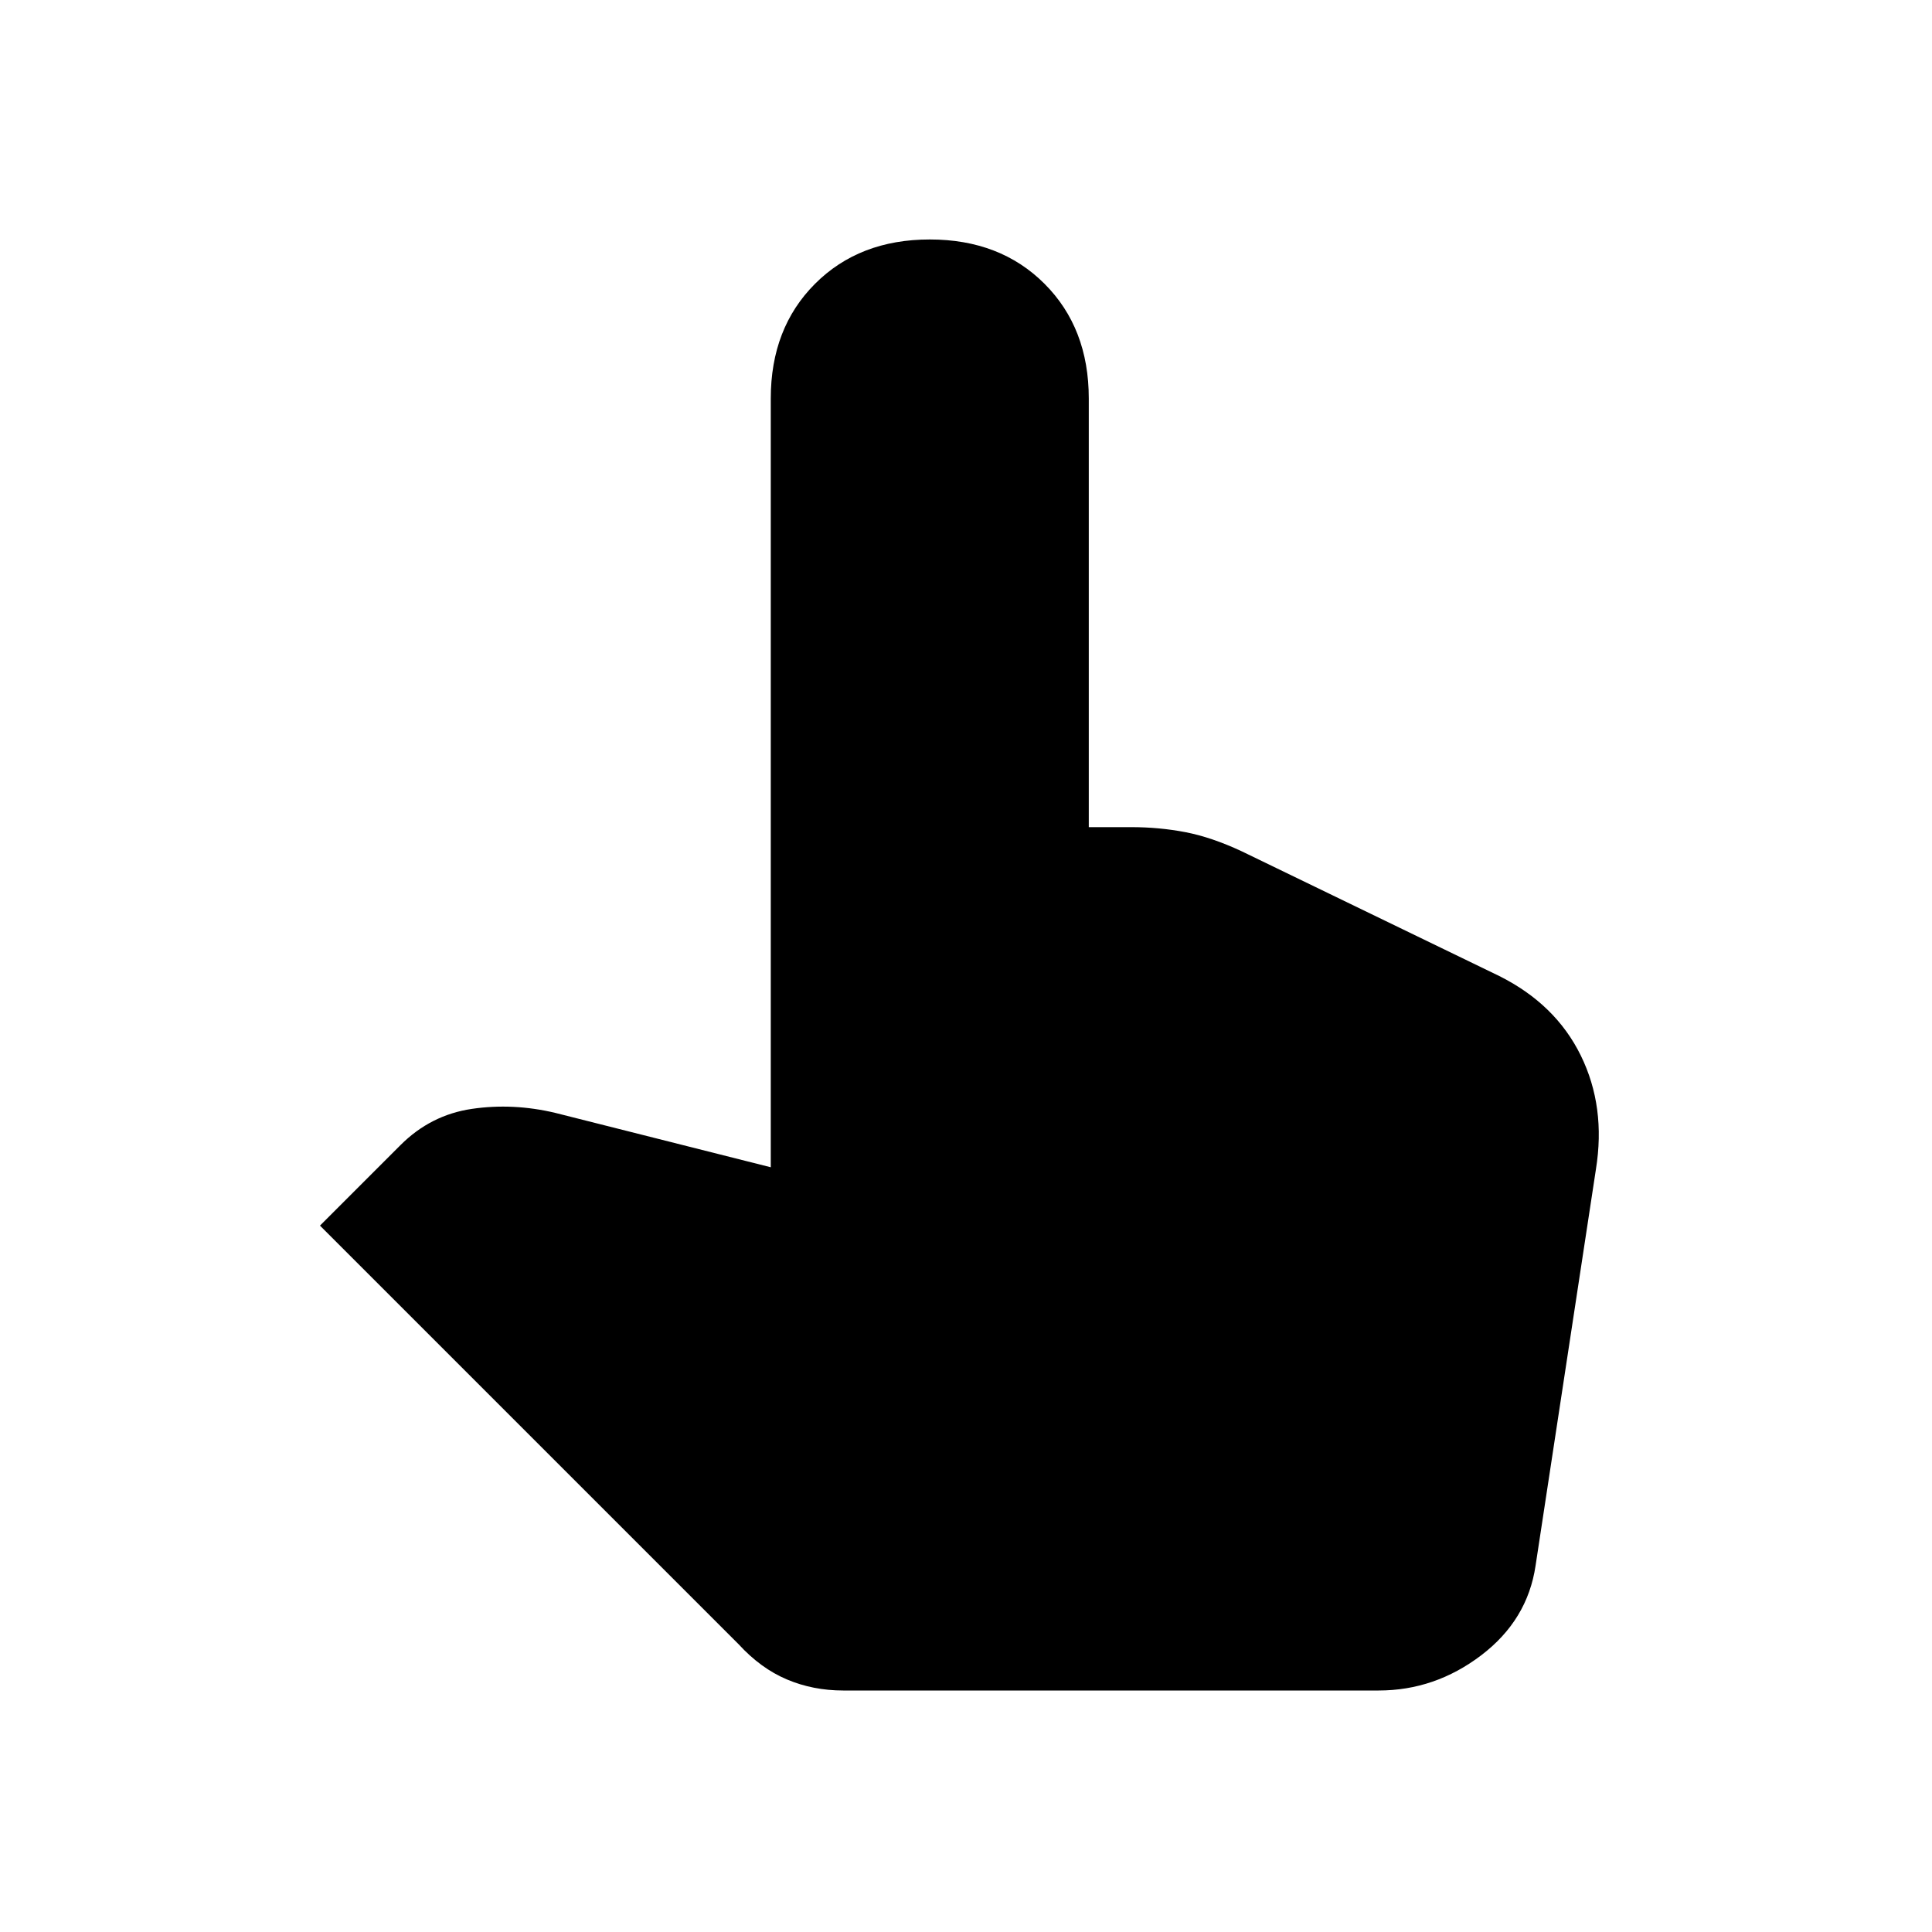 <svg xmlns="http://www.w3.org/2000/svg" height="40" width="40"><path d="M17.458 35q-.625 0-1.166-.229-.542-.229-1-.729l-8.667-8.667 1.667-1.667q.625-.625 1.479-.75.854-.125 1.729.084l4.458 1.125V8.25q0-1.458.917-2.375t2.375-.917q1.458 0 2.375.917t.917 2.375v8.875h.875q.583 0 1.125.104.541.104 1.166.396l5.334 2.583q1.166.584 1.687 1.646.521 1.063.313 2.354l-1.25 8.209q-.167 1.125-1.125 1.854-.959.729-2.125.729Z"/></svg>